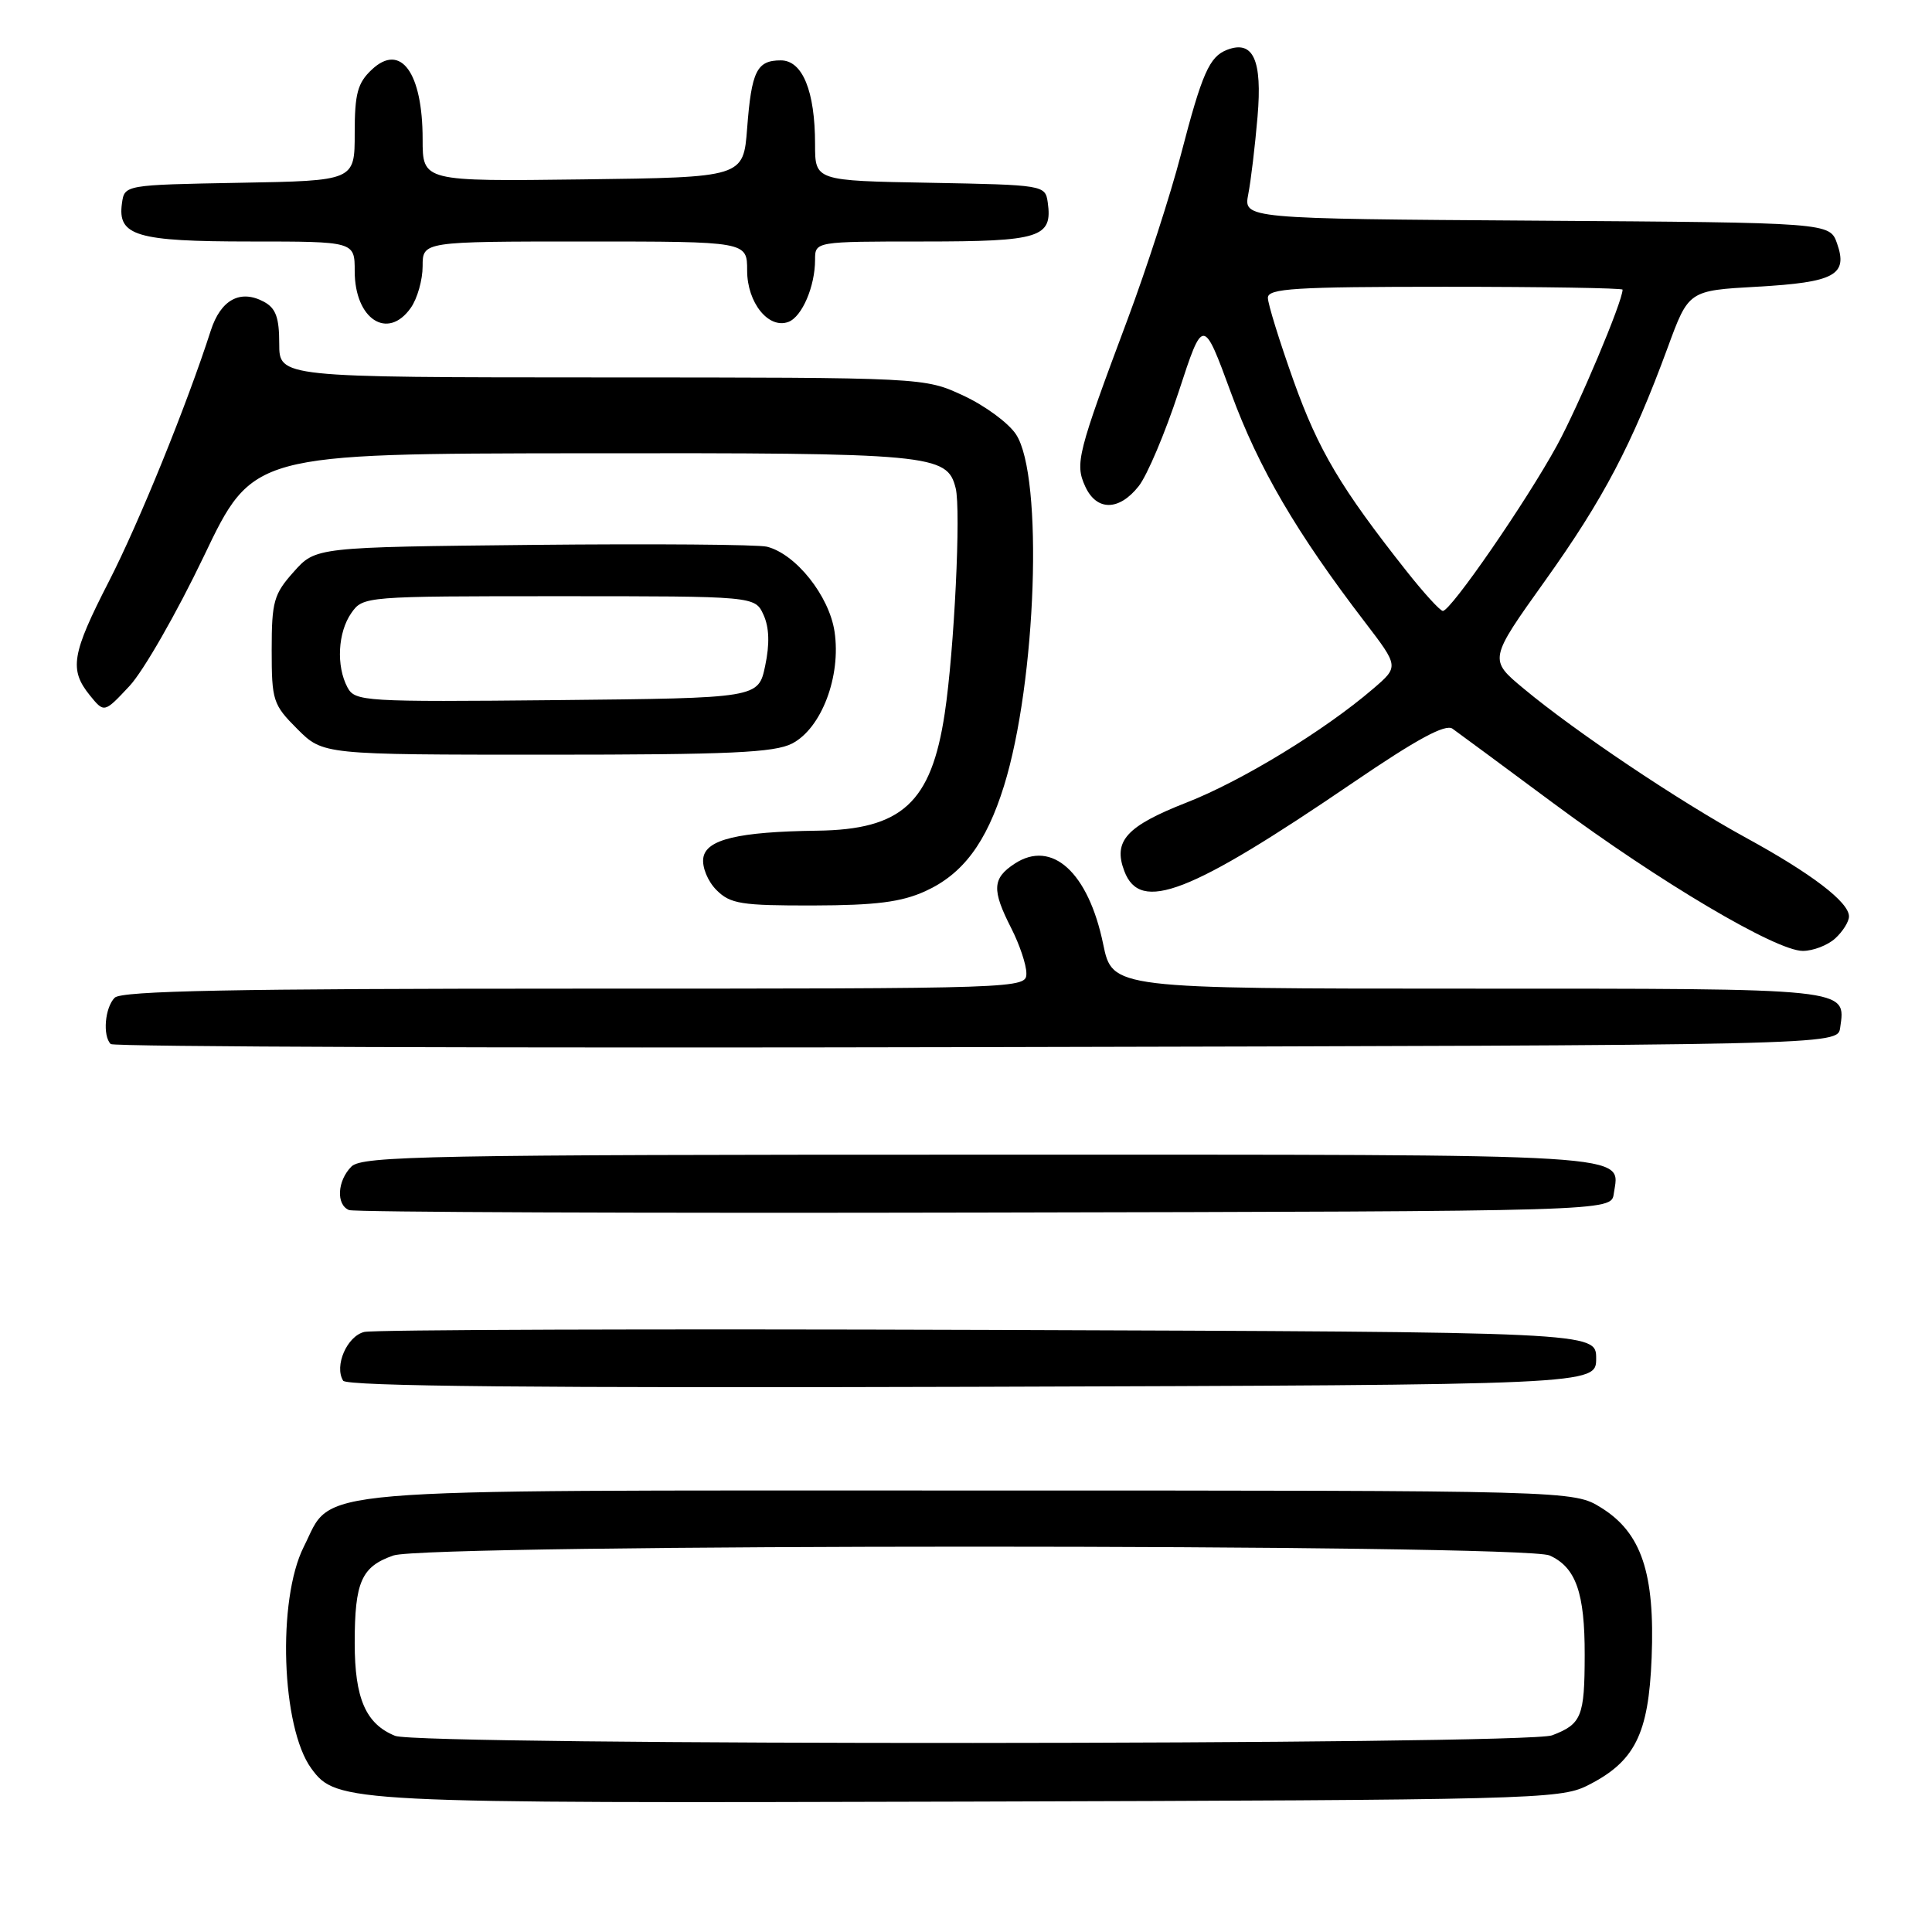 <?xml version="1.0" encoding="UTF-8" standalone="no"?>
<!DOCTYPE svg PUBLIC "-//W3C//DTD SVG 1.1//EN" "http://www.w3.org/Graphics/SVG/1.1/DTD/svg11.dtd" >
<svg xmlns="http://www.w3.org/2000/svg" xmlns:xlink="http://www.w3.org/1999/xlink" version="1.1" viewBox="0 0 256 256">
 <g >
 <path fill="currentColor"
d=" M 210.27 236.63 C 216.61 233.47 218.45 229.85 218.85 219.66 C 219.30 208.46 217.50 203.10 212.18 199.79 C 208.50 197.50 208.50 197.50 128.50 197.50 C 38.68 197.50 44.25 197.03 40.25 204.96 C 36.71 211.99 37.28 228.90 41.25 234.33 C 44.59 238.89 45.77 238.95 128.50 238.72 C 202.49 238.51 206.69 238.40 210.27 236.63 Z  M 211.50 180.00 C 211.50 176.50 211.50 176.50 131.00 176.22 C 86.72 176.07 49.49 176.19 48.27 176.49 C 45.98 177.04 44.26 181.00 45.47 182.95 C 45.93 183.69 71.26 183.93 128.81 183.76 C 211.50 183.50 211.50 183.50 211.50 180.00 Z  M 213.83 158.19 C 214.60 152.76 218.43 153.00 129.95 153.00 C 56.91 153.00 47.97 153.17 46.57 154.57 C 44.69 156.45 44.51 159.63 46.25 160.34 C 46.94 160.62 84.85 160.77 130.50 160.67 C 213.50 160.50 213.50 160.50 213.83 158.19 Z  M 243.83 136.19 C 244.58 130.90 245.49 131.00 194.58 131.00 C 147.40 131.00 147.40 131.00 146.18 125.12 C 144.22 115.59 139.39 111.20 134.45 114.44 C 131.48 116.39 131.40 117.90 134.00 123.00 C 135.10 125.16 136.00 127.84 136.00 128.96 C 136.00 130.99 135.72 131.00 76.20 131.00 C 31.02 131.00 16.11 131.29 15.20 132.20 C 13.90 133.50 13.58 137.25 14.67 138.34 C 15.04 138.71 66.68 138.89 129.42 138.75 C 243.50 138.50 243.50 138.50 243.83 136.19 Z  M 243.17 124.35 C 244.18 123.43 245.00 122.12 245.00 121.43 C 245.00 119.54 240.05 115.76 231.34 111.00 C 222.47 106.15 208.76 96.96 201.89 91.24 C 197.27 87.40 197.27 87.40 204.73 76.95 C 212.47 66.11 216.25 58.91 220.98 46.05 C 223.75 38.50 223.75 38.50 232.84 37.99 C 243.11 37.41 244.89 36.44 243.42 32.26 C 242.45 29.50 242.45 29.50 203.61 29.24 C 164.78 28.98 164.78 28.98 165.40 25.74 C 165.75 23.96 166.30 19.34 166.63 15.47 C 167.28 7.95 166.06 5.27 162.60 6.60 C 160.25 7.50 159.28 9.69 156.47 20.51 C 155.10 25.78 151.93 35.57 149.42 42.29 C 142.76 60.09 142.42 61.43 143.79 64.44 C 145.29 67.74 148.28 67.73 150.89 64.41 C 152.01 62.99 154.39 57.36 156.18 51.91 C 159.42 42.00 159.42 42.00 163.13 52.10 C 166.76 61.99 171.79 70.60 180.84 82.41 C 185.37 88.33 185.37 88.33 181.93 91.28 C 175.54 96.77 164.53 103.49 157.23 106.34 C 149.25 109.47 147.46 111.44 148.98 115.43 C 151.09 121.00 157.60 118.48 179.33 103.67 C 187.75 97.93 191.54 95.88 192.47 96.56 C 193.19 97.07 199.24 101.54 205.91 106.49 C 219.96 116.90 235.34 126.00 238.88 126.00 C 240.24 126.00 242.17 125.26 243.17 124.35 Z  M 122.60 118.09 C 127.58 115.83 130.69 111.67 133.03 104.15 C 137.34 90.30 138.28 63.12 134.63 57.56 C 133.65 56.06 130.52 53.75 127.67 52.43 C 122.50 50.02 122.50 50.02 79.75 50.01 C 37.00 50.00 37.00 50.00 37.00 45.54 C 37.00 42.07 36.55 40.83 34.96 39.98 C 31.84 38.31 29.25 39.71 27.93 43.80 C 24.78 53.60 18.42 69.26 14.43 77.04 C 9.49 86.67 9.15 88.72 11.90 92.13 C 13.81 94.48 13.81 94.48 17.15 90.91 C 18.99 88.95 23.42 81.21 27.00 73.73 C 33.50 60.11 33.50 60.11 77.20 60.06 C 123.57 60.00 125.50 60.18 126.63 64.68 C 127.35 67.52 126.44 86.22 125.18 94.54 C 123.40 106.36 119.51 109.93 108.28 110.07 C 97.81 110.21 93.54 111.23 93.19 113.69 C 93.01 114.91 93.79 116.79 94.94 117.94 C 96.77 119.77 98.21 120.00 107.75 119.98 C 116.06 119.96 119.43 119.53 122.60 118.09 Z  M 104.96 98.52 C 108.85 96.51 111.47 89.61 110.58 83.69 C 109.87 78.95 105.45 73.40 101.62 72.44 C 100.45 72.15 86.52 72.04 70.67 72.20 C 41.83 72.50 41.83 72.50 38.92 75.77 C 36.28 78.72 36.00 79.70 36.00 86.12 C 36.00 92.84 36.17 93.37 39.40 96.60 C 42.80 100.00 42.80 100.00 72.45 100.00 C 96.66 100.00 102.62 99.73 104.96 98.52 Z  M 54.44 40.78 C 55.30 39.56 56.00 37.08 56.00 35.28 C 56.00 32.00 56.00 32.00 77.50 32.00 C 99.00 32.00 99.00 32.00 99.00 35.85 C 99.00 40.11 101.85 43.65 104.48 42.65 C 106.28 41.96 108.00 37.94 108.00 34.43 C 108.00 32.00 108.00 32.00 122.38 32.00 C 137.85 32.00 139.49 31.48 138.83 26.81 C 138.50 24.53 138.32 24.50 123.25 24.22 C 108.00 23.95 108.00 23.95 108.00 19.12 C 108.00 12.07 106.34 8.00 103.46 8.00 C 100.28 8.00 99.58 9.41 99.00 17.00 C 98.50 23.50 98.50 23.50 77.25 23.77 C 56.00 24.04 56.00 24.04 56.00 18.45 C 56.00 9.61 53.09 5.62 49.27 9.22 C 47.38 10.99 47.00 12.40 47.00 17.65 C 47.00 23.95 47.00 23.95 31.75 24.22 C 16.50 24.50 16.50 24.50 16.16 26.94 C 15.55 31.25 18.06 32.00 33.19 32.00 C 47.00 32.00 47.00 32.00 47.00 35.93 C 47.00 42.30 51.38 45.15 54.44 40.78 Z  M 52.36 230.01 C 48.47 228.44 47.00 225.06 47.00 217.71 C 47.00 209.60 47.89 207.58 52.13 206.11 C 56.60 204.55 201.92 204.55 205.34 206.11 C 208.82 207.69 210.00 211.06 209.98 219.30 C 209.97 227.46 209.57 228.45 205.66 229.94 C 202.23 231.24 55.59 231.31 52.36 230.01 Z  M 186.39 75.70 C 177.66 64.66 174.71 59.69 171.41 50.47 C 169.54 45.22 168.00 40.26 168.00 39.46 C 168.00 38.22 171.57 38.00 191.50 38.00 C 204.43 38.00 215.00 38.17 215.00 38.38 C 215.00 39.94 209.20 53.72 206.32 59.00 C 202.27 66.42 192.20 81.02 191.18 80.95 C 190.81 80.93 188.65 78.56 186.39 75.70 Z  M 46.04 91.08 C 44.53 88.25 44.76 83.78 46.56 81.22 C 48.10 79.02 48.38 79.00 74.08 79.00 C 100.04 79.00 100.04 79.00 101.17 81.47 C 101.93 83.14 102.00 85.34 101.39 88.22 C 100.49 92.50 100.49 92.50 73.79 92.77 C 48.19 93.02 47.04 92.95 46.04 91.08 Z "/>
</g>
</svg>